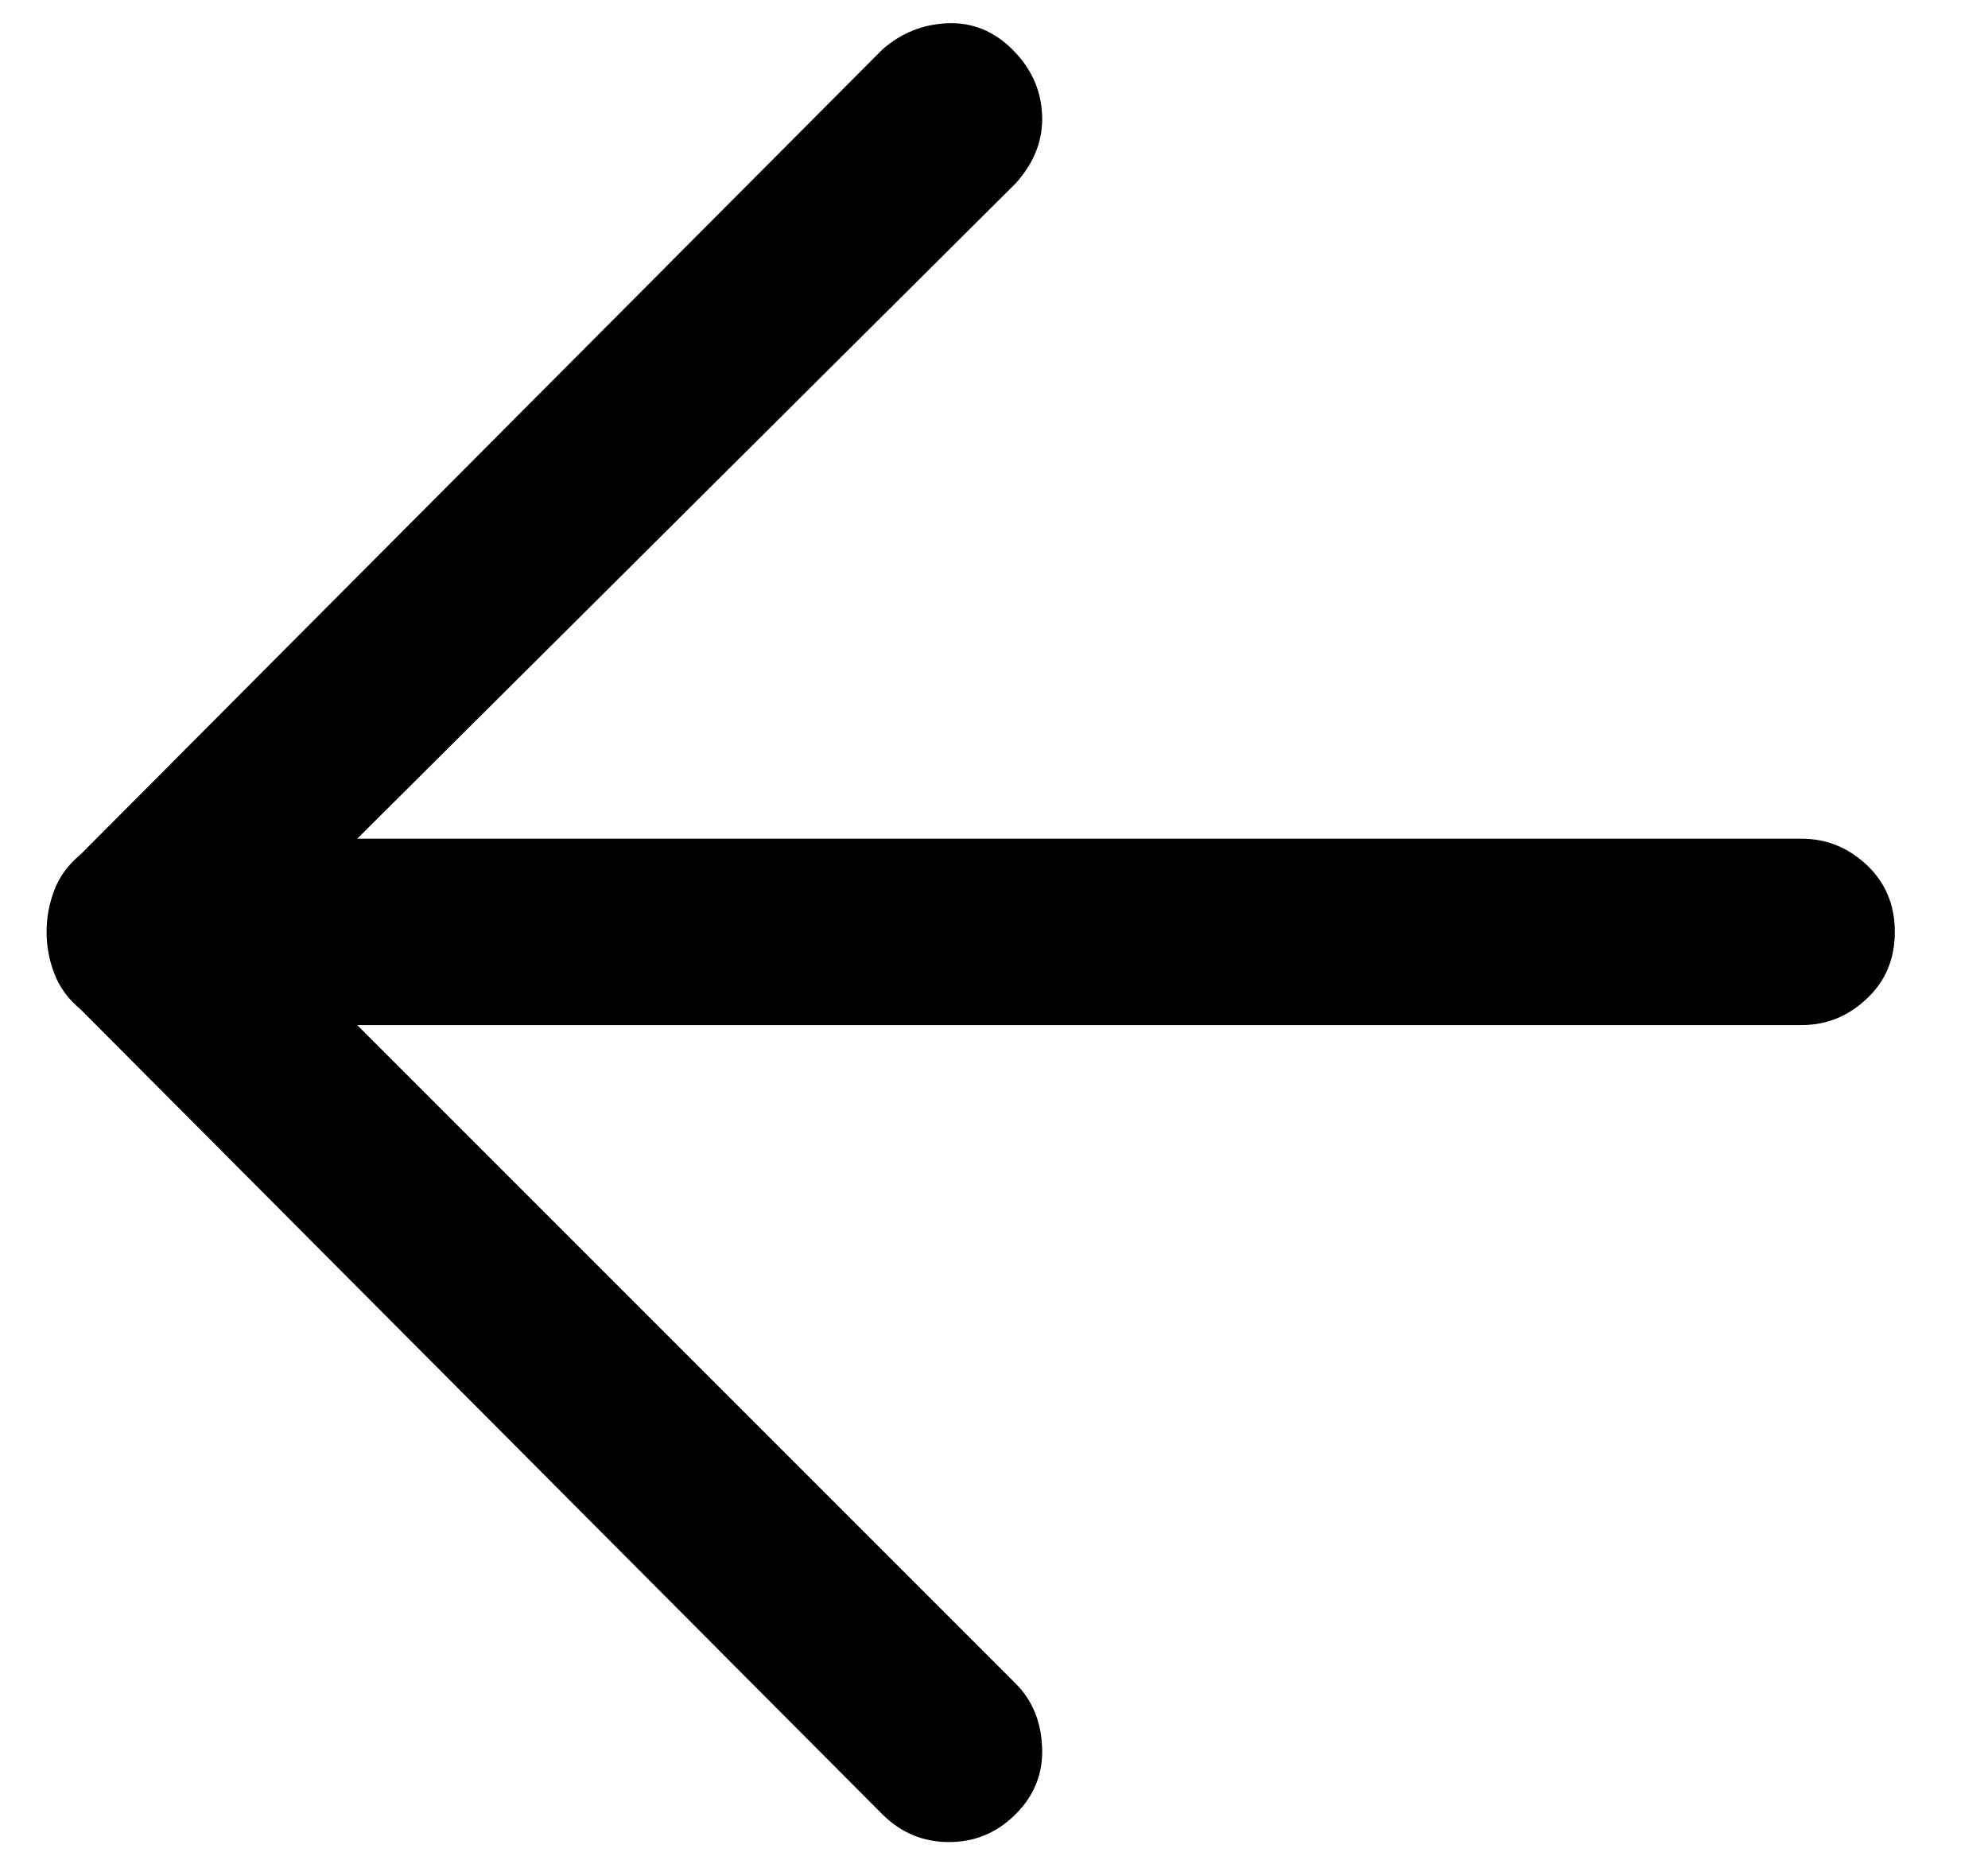 <svg width="16" height="15" viewBox="0 0 16 15" fill="none" xmlns="http://www.w3.org/2000/svg">
<path d="M7.1 14.6L0.65 8.125C0.55 8.042 0.479 7.946 0.438 7.837C0.396 7.729 0.375 7.617 0.375 7.5C0.375 7.383 0.396 7.271 0.438 7.162C0.479 7.054 0.55 6.958 0.65 6.875L7.1 0.4C7.25 0.267 7.425 0.196 7.625 0.187C7.825 0.179 8 0.25 8.15 0.4C8.3 0.55 8.379 0.725 8.387 0.925C8.396 1.125 8.325 1.308 8.175 1.475L2.875 6.75H14.5C14.7 6.75 14.875 6.821 15.025 6.962C15.175 7.104 15.25 7.283 15.25 7.5C15.25 7.717 15.175 7.896 15.025 8.037C14.875 8.179 14.7 8.25 14.5 8.25H2.875L8.175 13.55C8.308 13.684 8.379 13.854 8.387 14.062C8.396 14.271 8.325 14.45 8.175 14.6C8.025 14.75 7.846 14.825 7.638 14.825C7.429 14.825 7.25 14.75 7.1 14.6Z" fill="black"/>
</svg>
